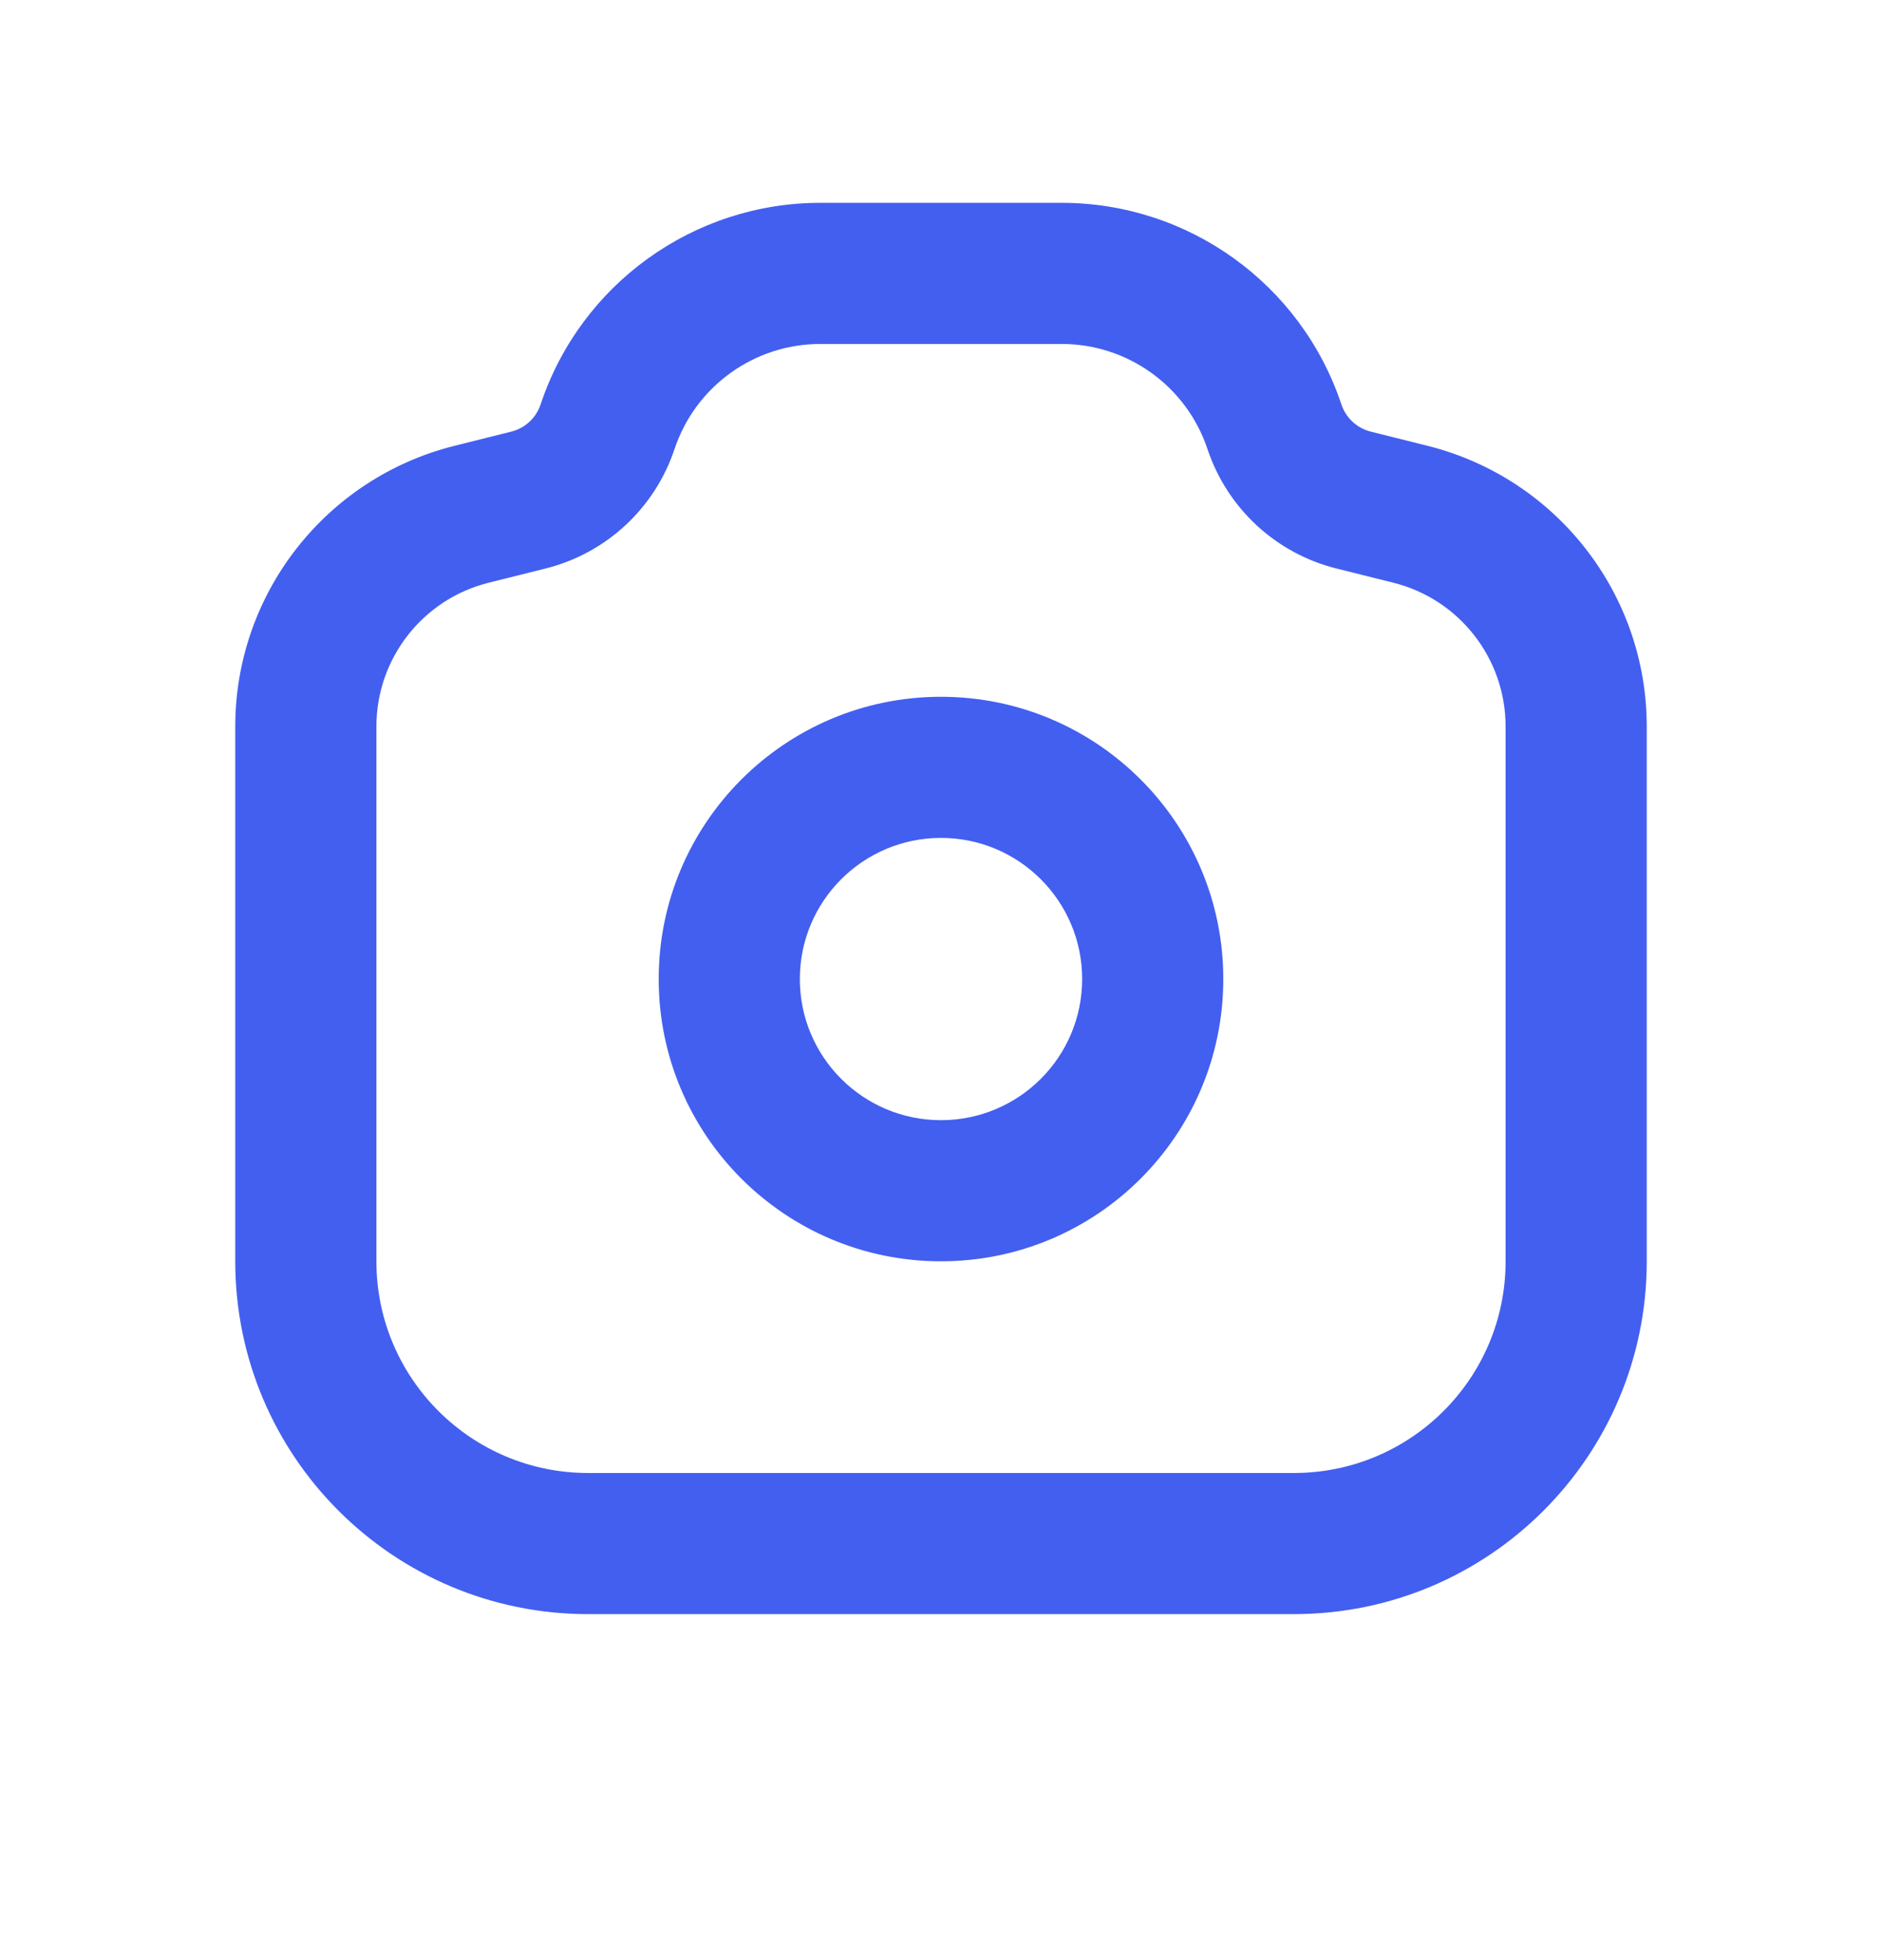 <svg width="24" height="25" viewBox="0 0 24 25" fill="none" xmlns="http://www.w3.org/2000/svg">
<path fill-rule="evenodd" clip-rule="evenodd" d="M10.461 2.587C8.843 2.587 7.406 3.623 6.894 5.158C6.837 5.33 6.696 5.461 6.52 5.505L5.796 5.686C4.153 6.097 3 7.573 3 9.266V16.087C3 18.573 5.015 20.587 7.5 20.587H16.5C18.985 20.587 21 18.573 21 16.087V9.266C21 7.573 19.847 6.097 18.204 5.686L17.48 5.505C17.304 5.461 17.163 5.33 17.106 5.158C16.594 3.623 15.157 2.587 13.539 2.587H10.461ZM8.602 5.727C8.869 4.927 9.618 4.387 10.461 4.387H13.539C14.382 4.387 15.131 4.927 15.398 5.727C15.65 6.483 16.27 7.058 17.043 7.251L17.768 7.432C18.61 7.642 19.2 8.399 19.2 9.266V16.087C19.2 17.579 17.991 18.787 16.5 18.787H7.5C6.009 18.787 4.8 17.579 4.8 16.087V9.266C4.8 8.399 5.39 7.642 6.232 7.432L6.957 7.251C7.73 7.058 8.35 6.483 8.602 5.727ZM10.2 12.487C10.2 11.493 11.006 10.687 12 10.687C12.994 10.687 13.8 11.493 13.8 12.487C13.8 13.482 12.994 14.287 12 14.287C11.006 14.287 10.2 13.482 10.2 12.487ZM12 8.887C10.012 8.887 8.4 10.499 8.4 12.487C8.4 14.476 10.012 16.087 12 16.087C13.988 16.087 15.6 14.476 15.6 12.487C15.6 10.499 13.988 8.887 12 8.887Z" fill="#435FF0"/>
</svg>
